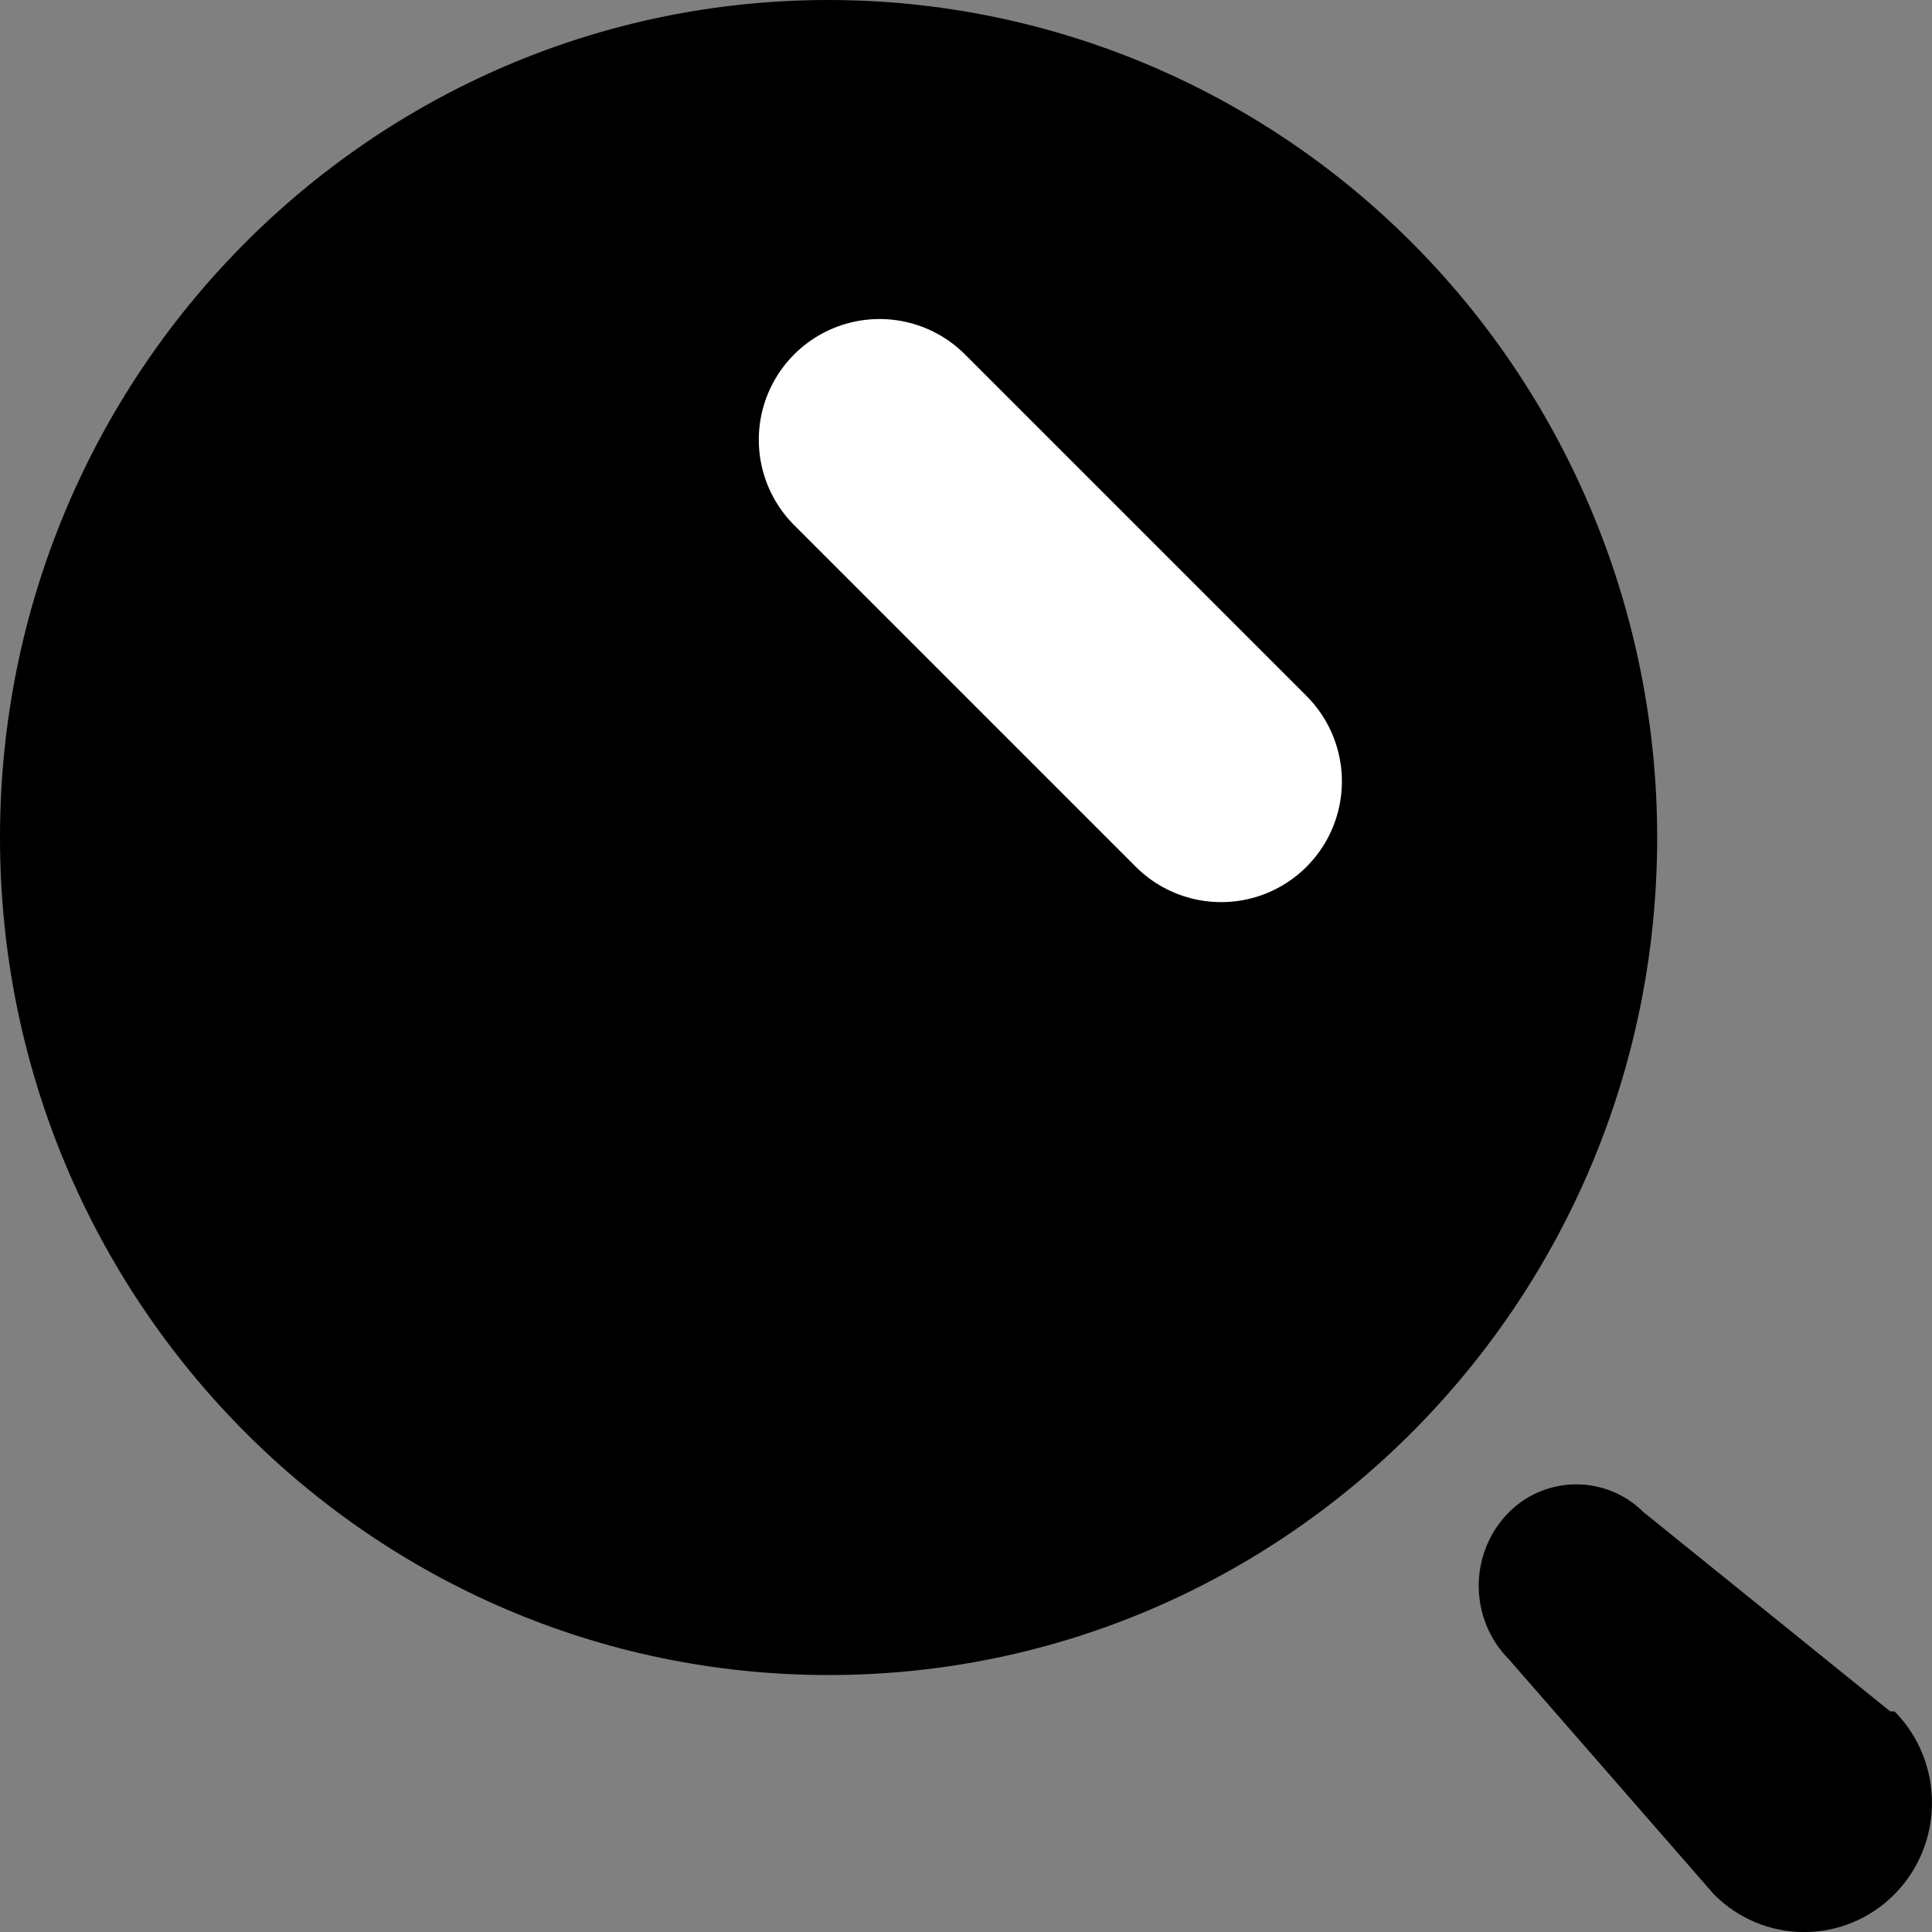 <svg width="16" height="16" viewBox="0 0 16 16" fill="none" xmlns="http://www.w3.org/2000/svg">
<rect x="0" y="0" width="16" height="16" fill="#808080" stroke="none"/>
<path fill-rule="evenodd" clip-rule="evenodd" d="M0 6.936C0 3.105 3.072 0 6.862 0C8.682 0 10.428 0.731 11.714 2.031C13.001 3.332 13.724 5.096 13.724 6.936C13.724 10.767 10.652 13.872 6.862 13.872C3.072 13.872 0 10.767 0 6.936ZM13.611 12.523L15.654 14.173H15.69C16.103 14.591 16.103 15.269 15.69 15.687C15.276 16.105 14.606 16.105 14.193 15.687L12.497 13.743C12.336 13.581 12.246 13.362 12.246 13.133C12.246 12.904 12.336 12.685 12.497 12.523C12.806 12.216 13.302 12.216 13.611 12.523Z" fill="black"/>
<path d="M7.284 3.642L10.113 6.471" stroke="white" stroke-width="2" stroke-linecap="round"/>
</svg>
